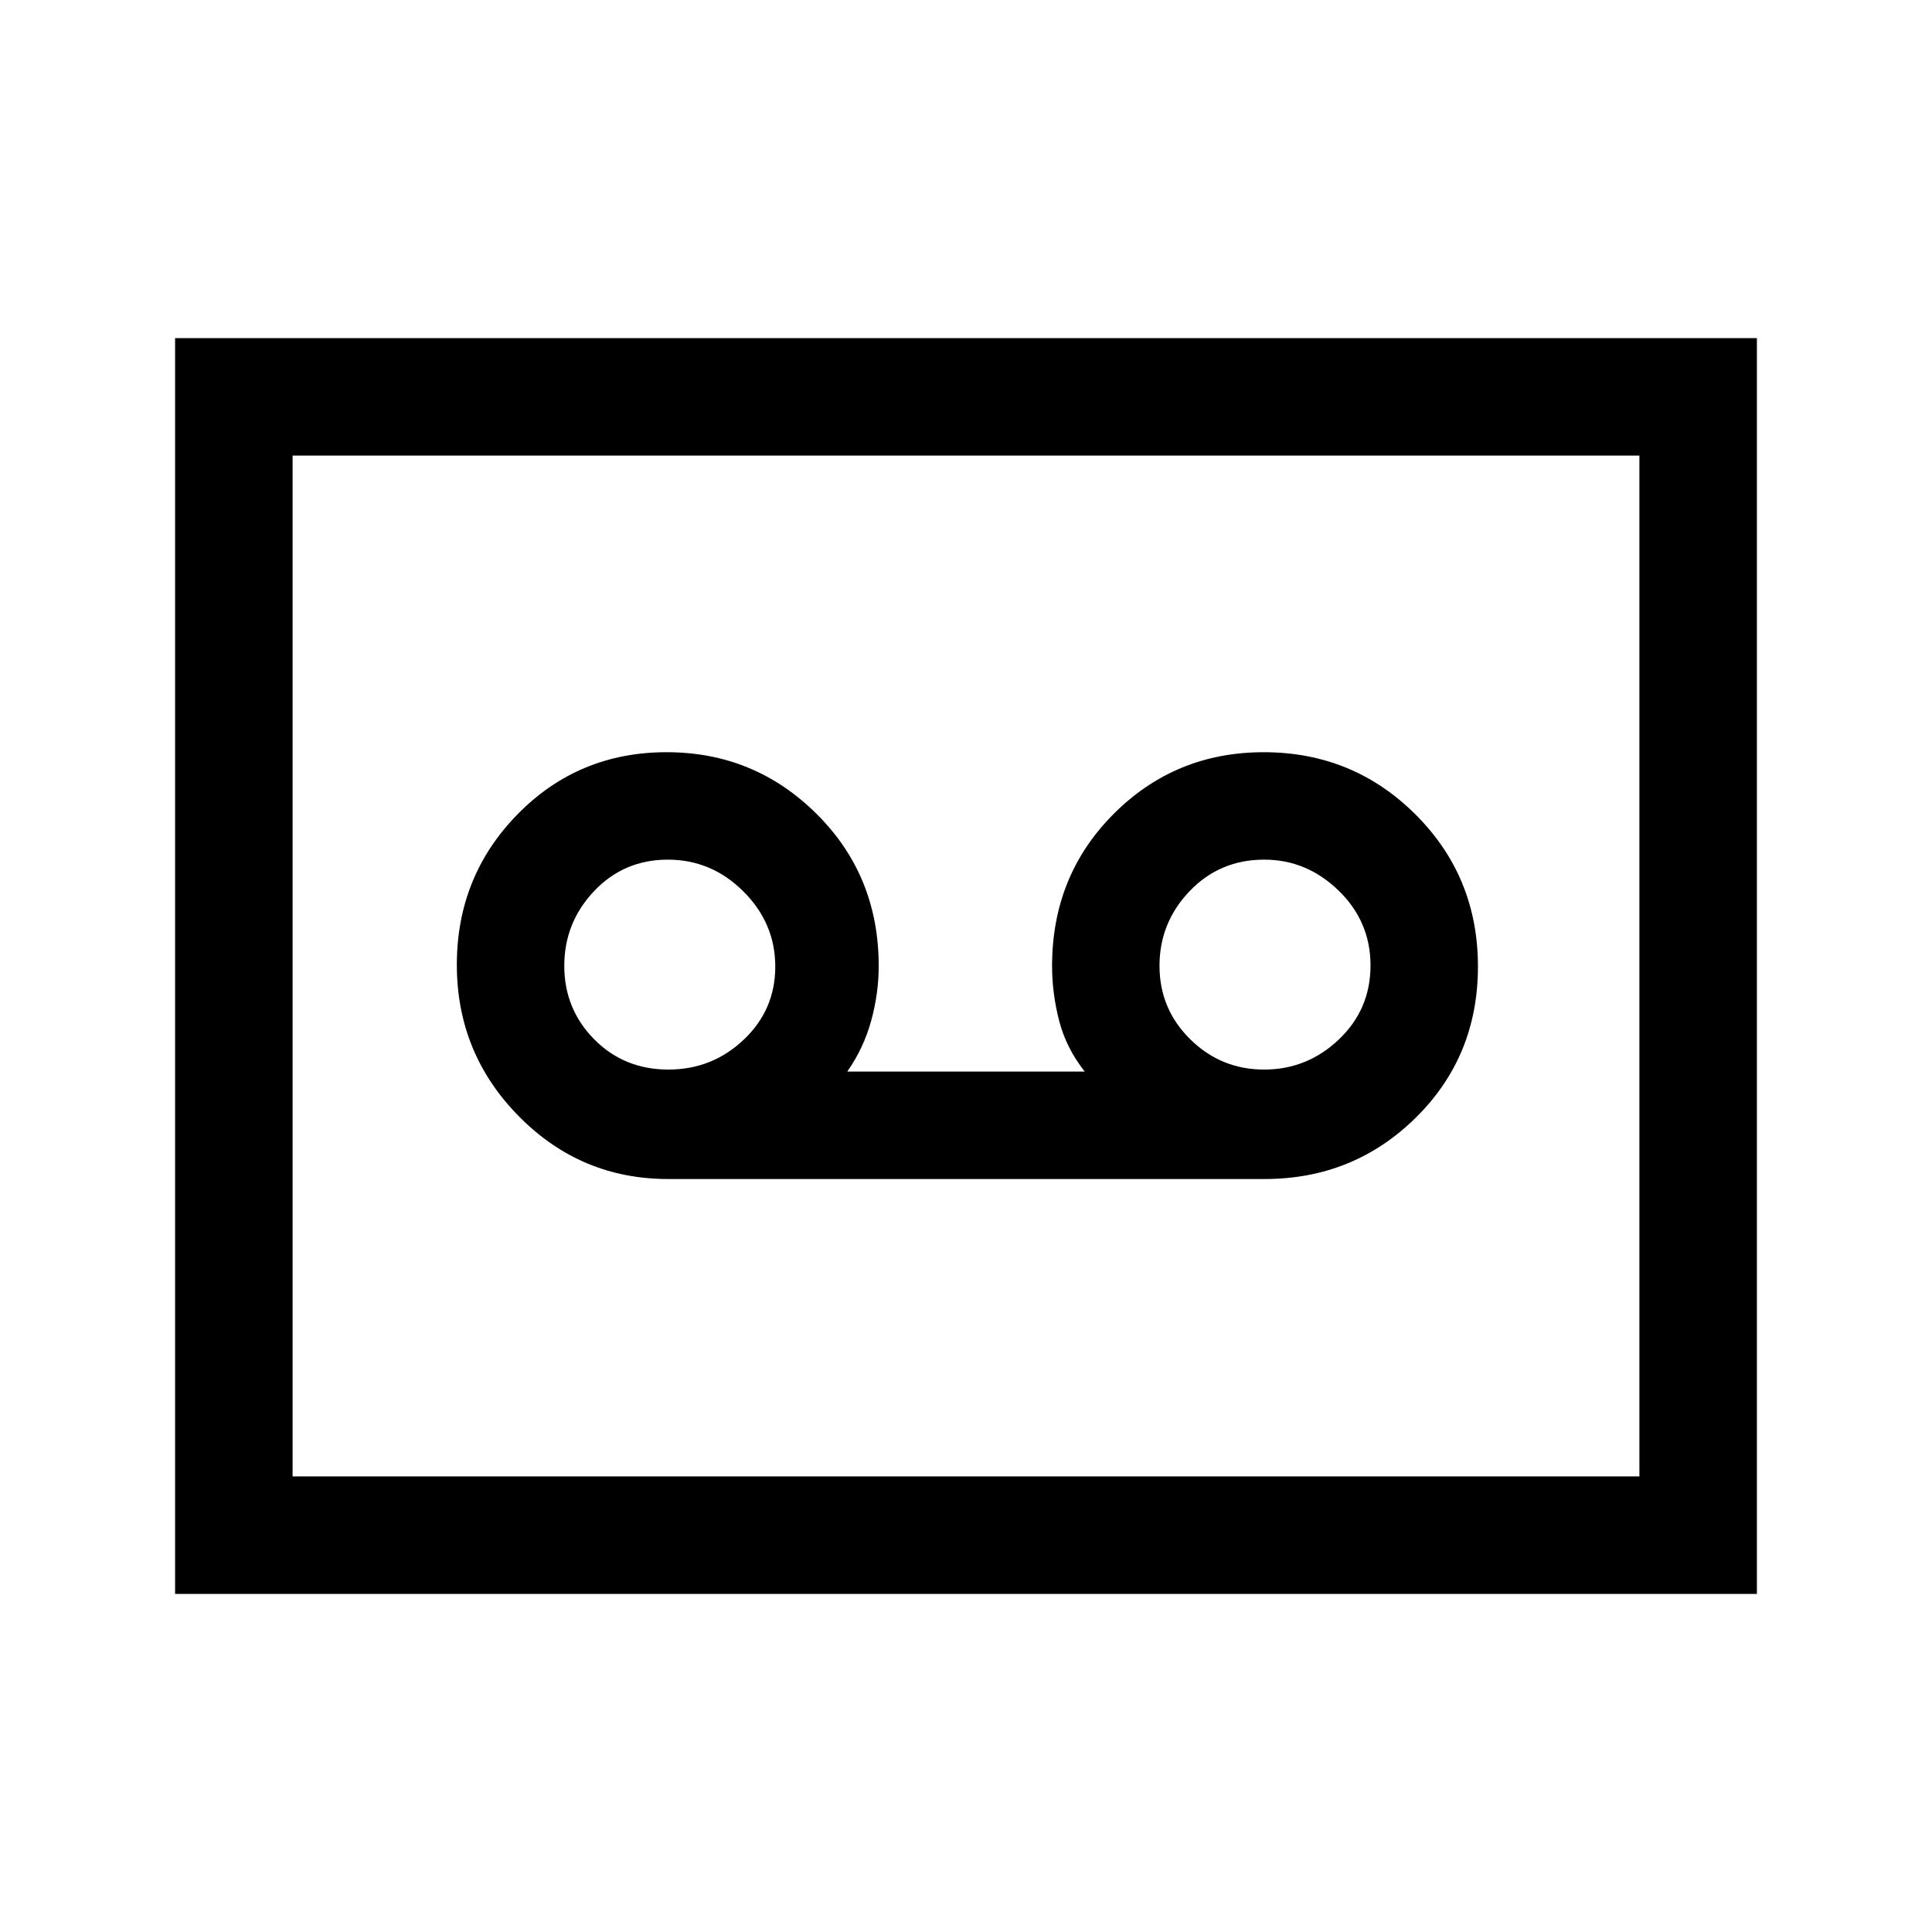 <svg xmlns="http://www.w3.org/2000/svg" height="48" viewBox="0 -960 960 960" width="48"><path d="M628.38-374.15q44.17 0 75.09-30.46 30.91-30.46 30.91-75.12 0-44.65-31.04-75.58-31.05-30.92-75.4-30.92-43.94 0-74.56 30.65-30.61 30.65-30.61 75.58 0 13.59 3.51 27.19 3.51 13.61 12.72 25.27H421q8.16-11.66 11.89-25.27 3.73-13.6 3.73-27.19 0-44.93-30.87-75.58-30.86-30.65-74.51-30.65-43.82 0-74.03 30.8Q227-524.62 227-480.62t30.75 75.23q30.76 31.24 74.25 31.24h296.38Zm-296.24-54.39q-22.05 0-36.9-15.05-14.85-15.05-14.85-36.5t14.79-37.1q14.8-15.66 36.68-15.66 21.68 0 37.53 15.8 15.84 15.8 15.84 37.32 0 21.51-15.68 36.35-15.69 14.84-37.41 14.84Zm295.99 0q-21.43 0-36.7-15.05-15.28-15.05-15.28-36.5t14.96-37.1q14.96-15.66 37.08-15.66 21.12 0 36.96 15.38Q681-502.09 681-480.28q0 21.82-15.72 36.78-15.73 14.96-37.15 14.96ZM87-168v-624h786v624H87Zm58.39-58.39h669.22v-507.22H145.39v507.22Zm0 0v-507.22 507.22Z"/></svg>